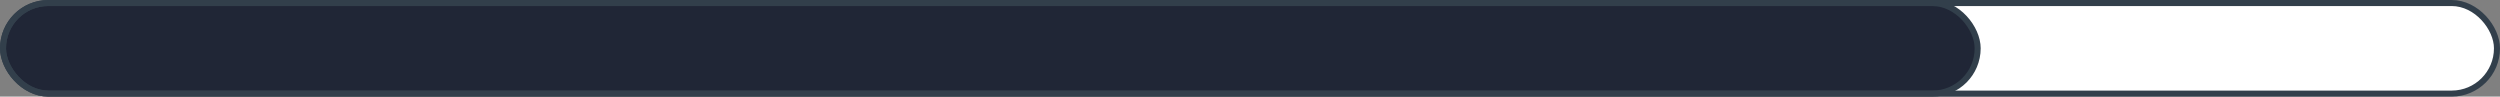 <svg width="207" height="8" viewBox="0 0 207 8" fill="none" xmlns="http://www.w3.org/2000/svg">
<rect x="0" y="0" width="207" height="8" fill="#808080" stroke="none"/>
<rect x="0.25" y="0.25" width="206.5" height="7.5" rx="3.75" fill="white"/>
<rect x="0.25" y="0.25" width="163.5" height="7.5" rx="3.75" fill="#202636" stroke="#323F4B" stroke-width="0.5"/>
<rect x="0.25" y="0.25" width="206.5" height="7.5" rx="3.75" stroke="#323F4B" stroke-width="0.5"/>
</svg>
